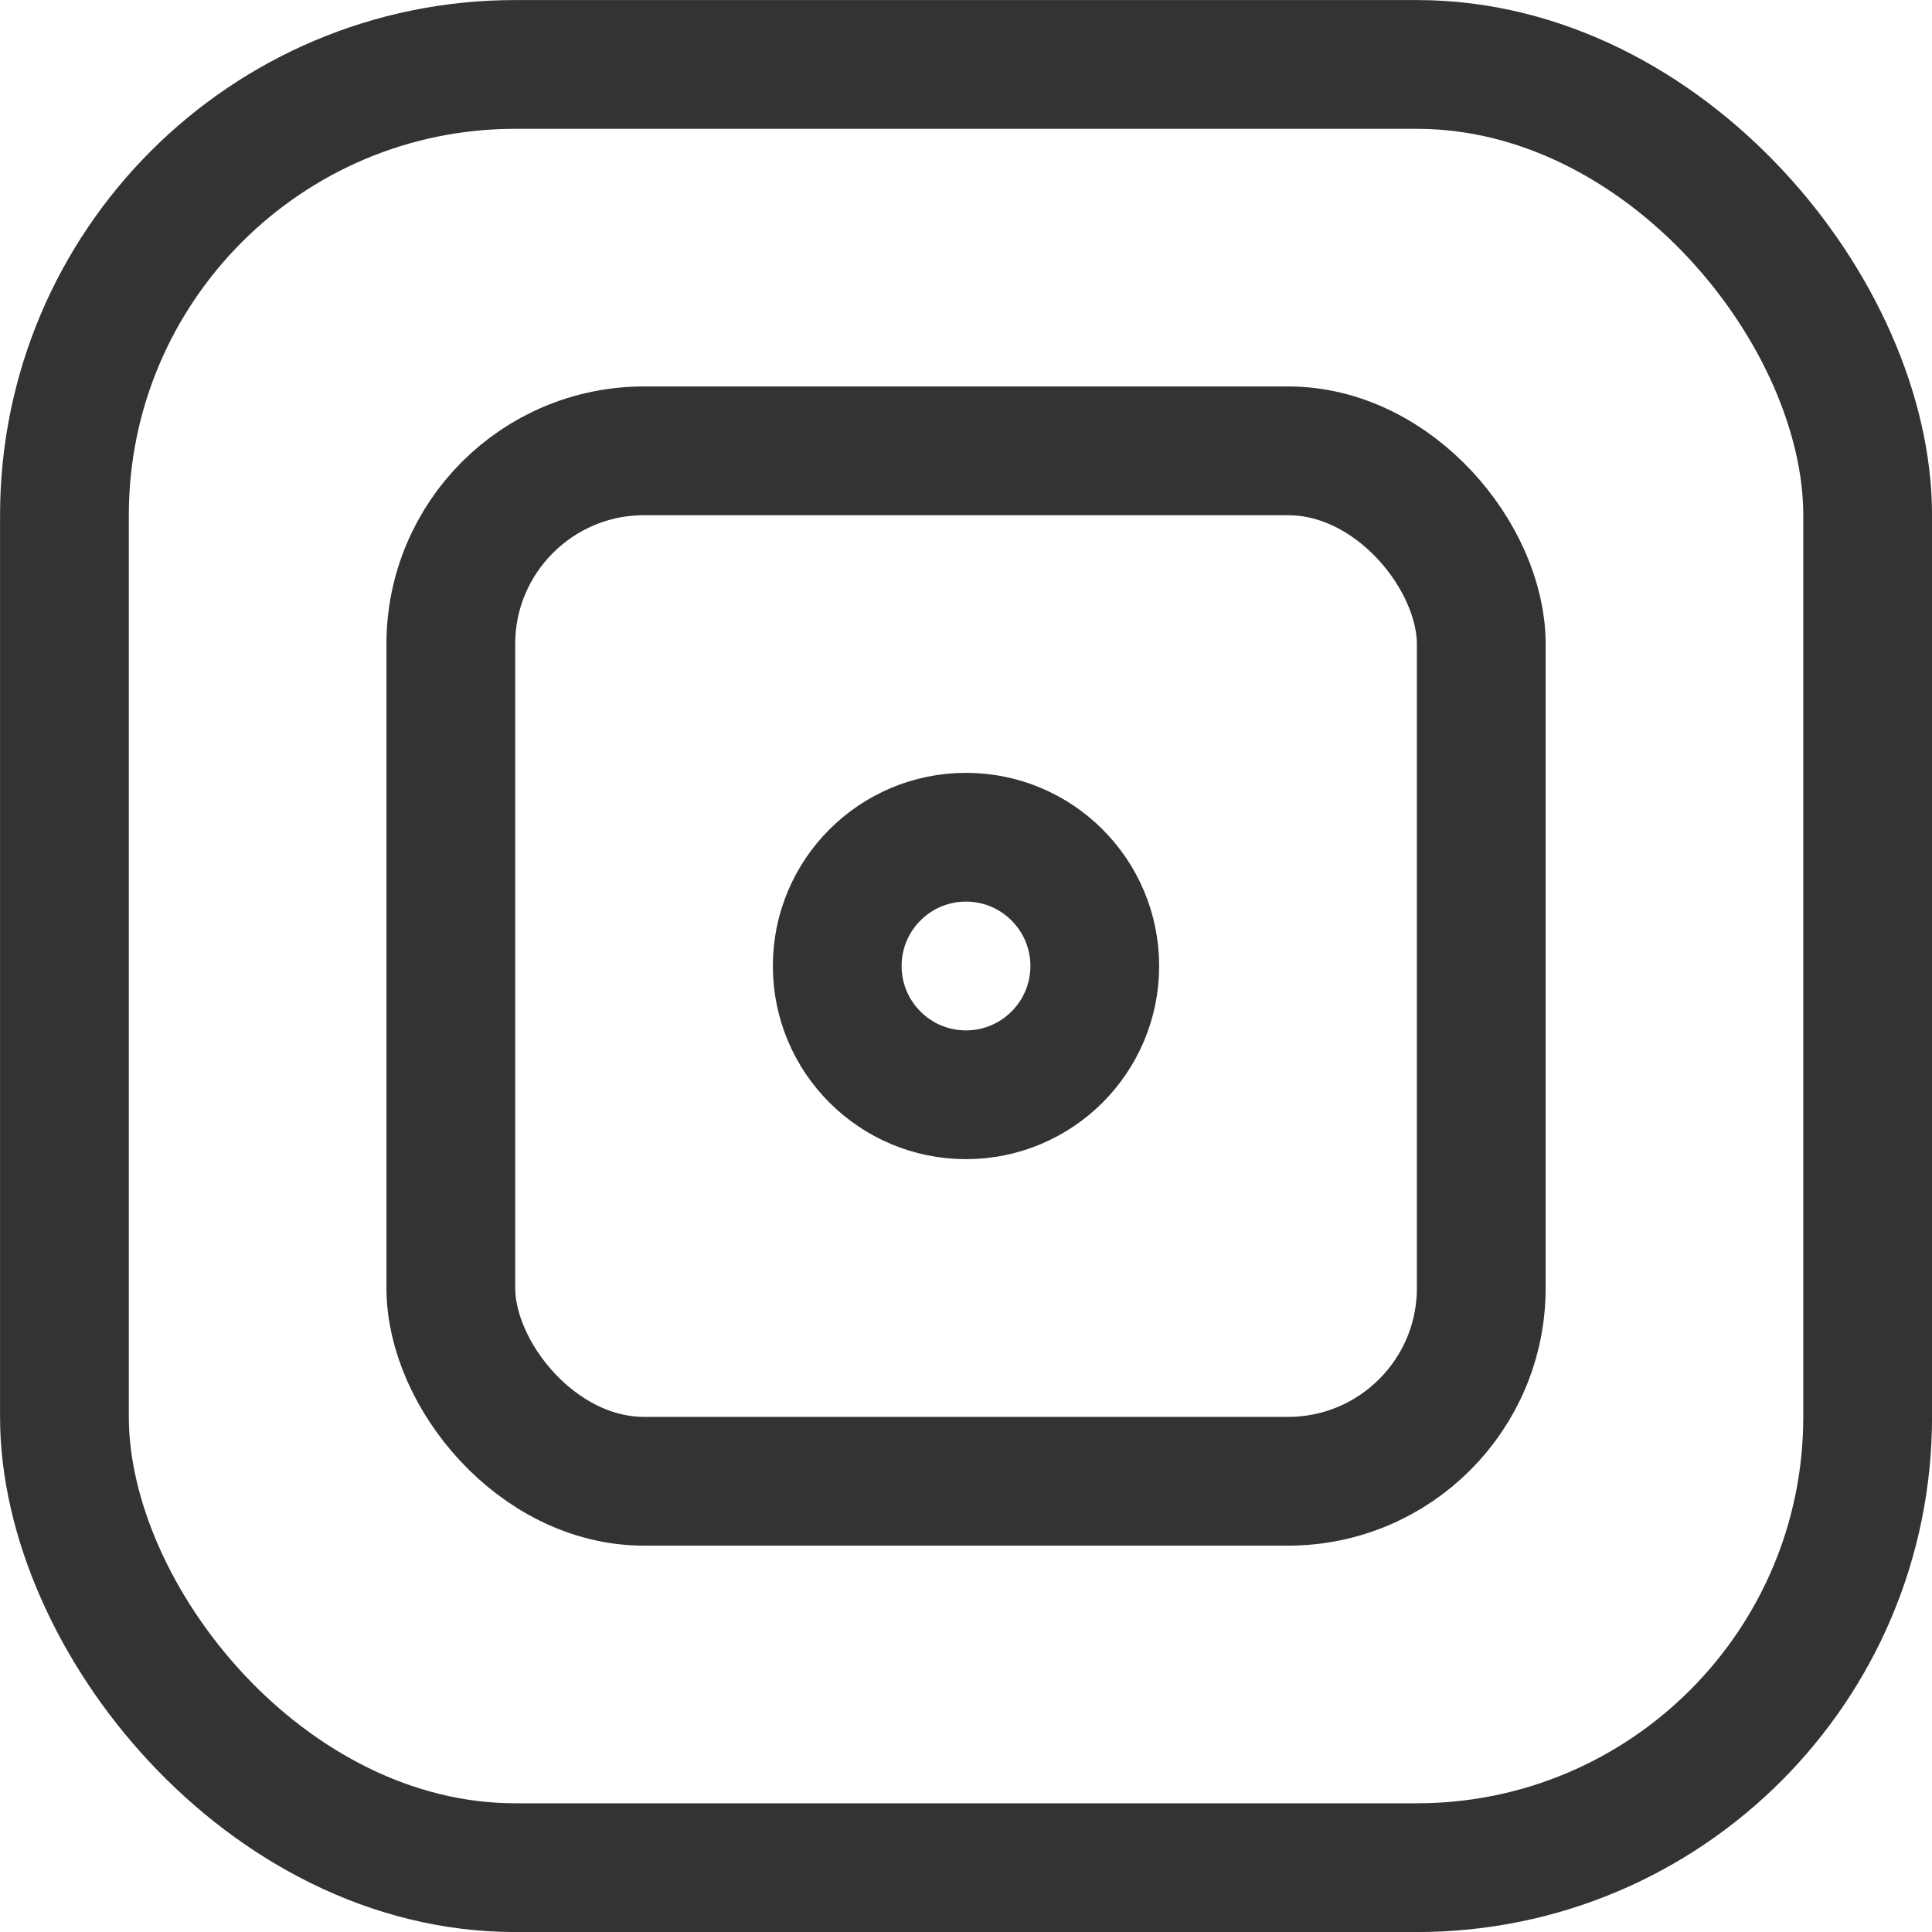 <svg width="20" height="20" viewBox="0 0 20 20" fill="none" xmlns="http://www.w3.org/2000/svg">
    <rect x="0.667" y="0.667" width="18.667" height="18.667" rx="4.667" stroke="black"
        stroke-opacity="0.8" stroke-width="1.333" />
    <rect x="4.667" y="4.667" width="10.667" height="10.667" rx="2" stroke="black"
        stroke-opacity="0.8" stroke-width="1.333" />
    <circle cx="10" cy="10" r="1.333" stroke="black" stroke-opacity="0.8" stroke-width="1.333" />
</svg>